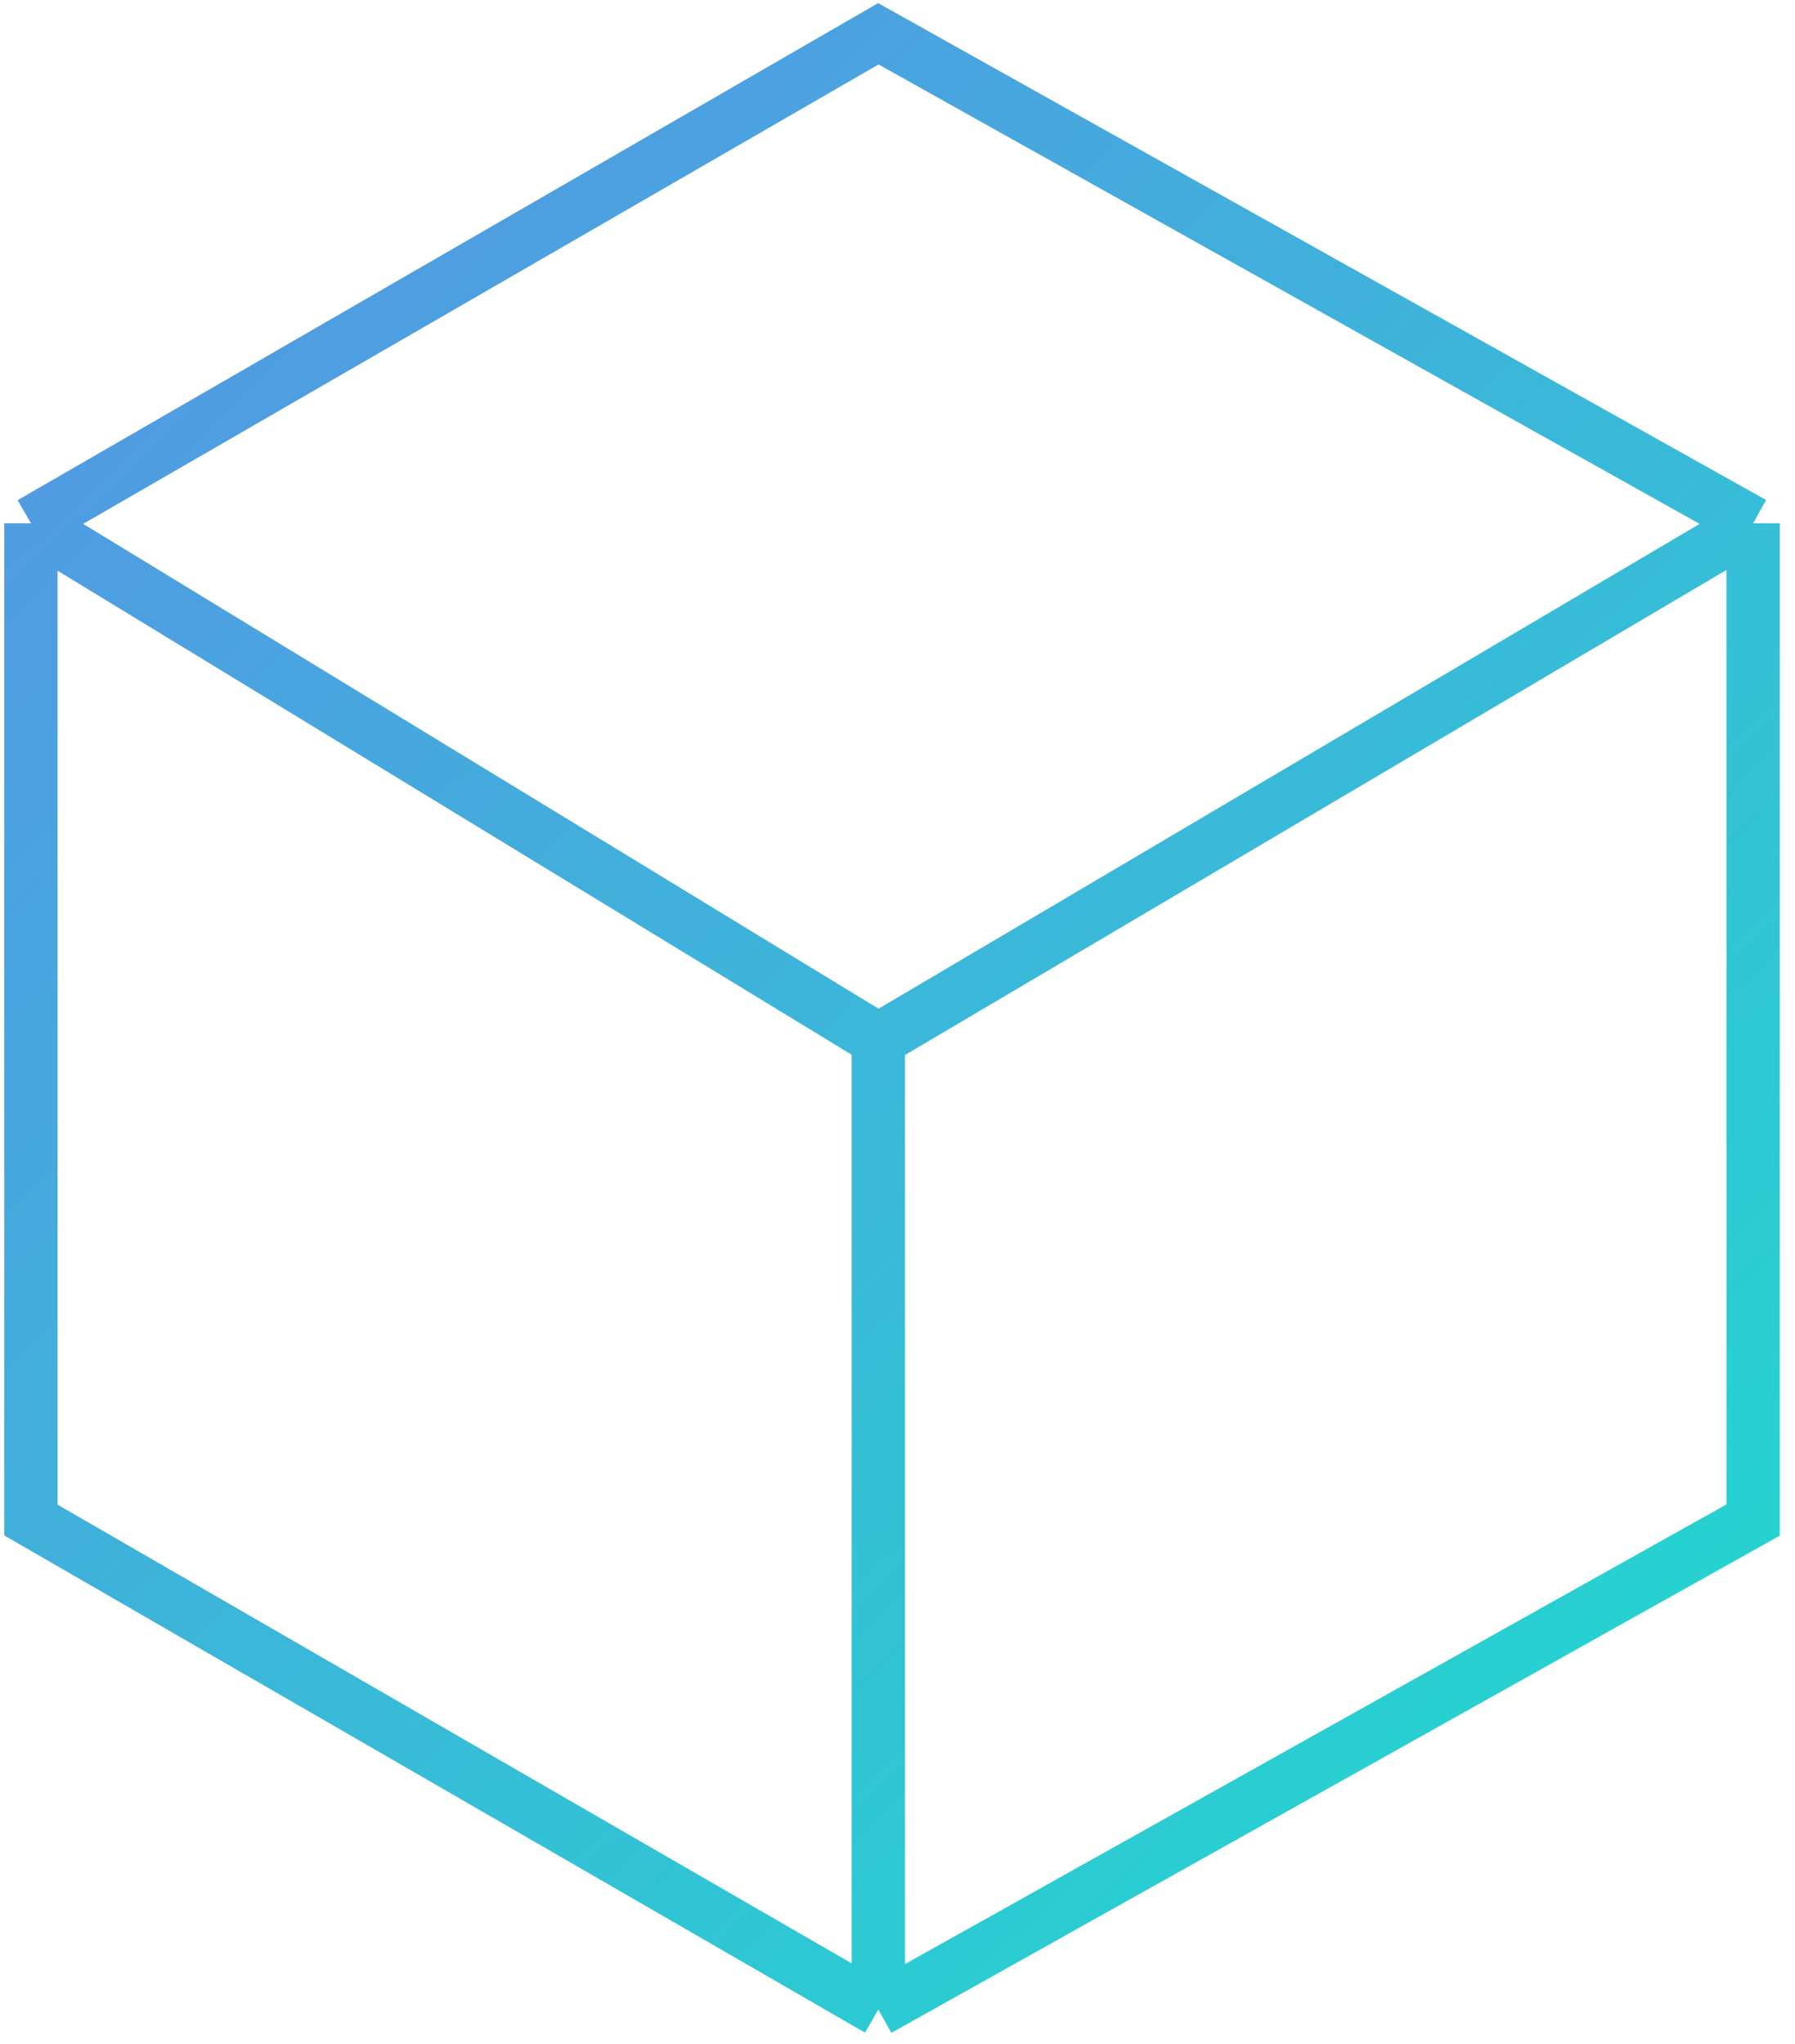 <svg width="101" height="115" fill="none" xmlns="http://www.w3.org/2000/svg"><g stroke="url(#a)" stroke-width="3"><path d="M1.741 29.445v56.091l47.68 27.545M1.742 29.445l47.68-27.544 49.22 27.544m-96.9 0l47.68 29.066m0 54.57l49.22-27.545v-56.09m-49.22 83.635v-54.57m49.22-29.066l-49.22 29.066"/><defs><linearGradient id="a" x1="-14.069" y1="-109.279" x2="201.46" y2="113.524" gradientUnits="userSpaceOnUse"><stop stop-color="#7B65F3"/><stop offset="1" stop-color="#03FFC2"/></linearGradient></defs></g></svg>